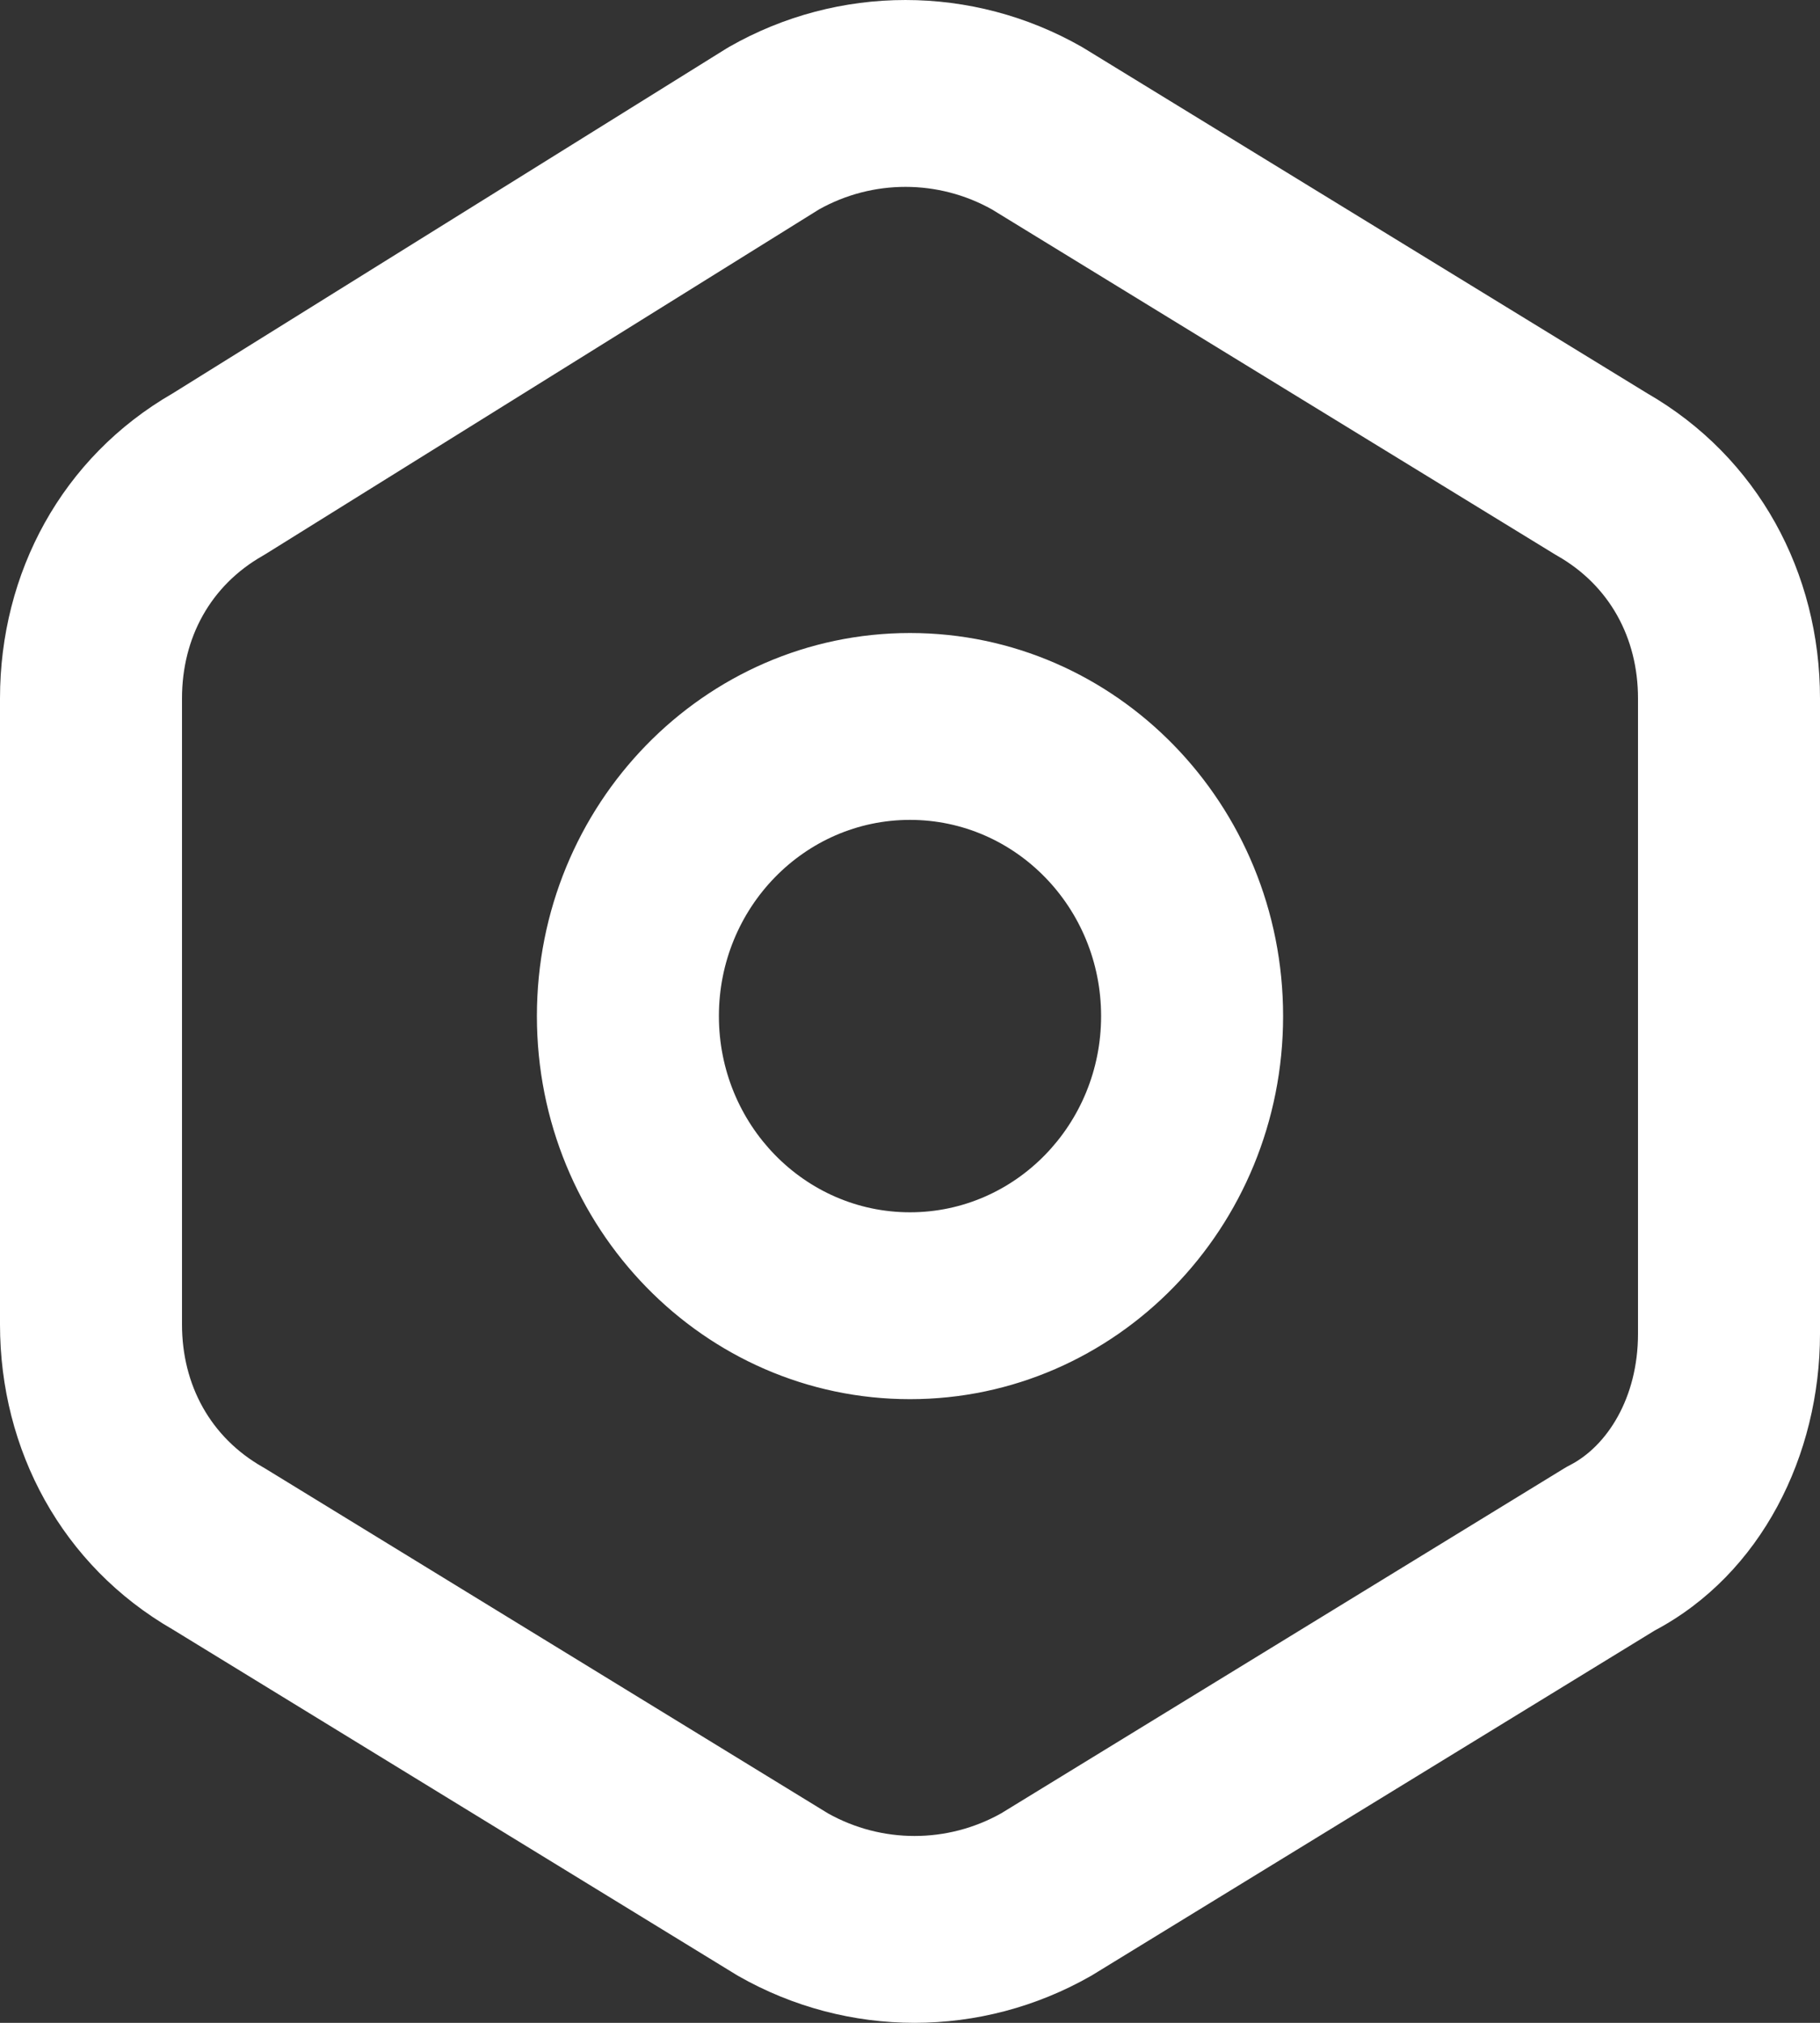 <svg xmlns:xlink="http://www.w3.org/1999/xlink" width="82.8" xmlns="http://www.w3.org/2000/svg" height="92" id="screenshot-f57e8c0b-b9e4-803e-8003-2b8c8a1f1cff" viewBox="1536 2645 82.8 92" style="-webkit-print-color-adjust: exact;" fill="none" version="1.1"><rect x="1536" y="2645" width="82.8" height="92" fill="#333333" stroke="none"/><g id="shape-f57e8c0b-b9e4-803e-8003-2b8c8a1f1cff"><g class="fills" id="fills-f57e8c0b-b9e4-803e-8003-2b8c8a1f1cff"><path fill-rule="evenodd" clip-rule="evenodd" rx="0" ry="0" d="M1569.180,2647.128C1574.156,2644.291,1580.230,2644.291,1585.207,2647.128C1585.244,2647.150,1585.281,2647.171,1585.318,2647.194L1610.935,2662.886C1615.989,2665.797,1618.800,2671.057,1618.800,2676.765L1618.800,2705.661C1618.800,2711.179,1616.131,2716.586,1611.280,2719.157L1585.732,2734.806C1585.695,2734.829,1585.658,2734.851,1585.621,2734.872C1580.644,2737.709,1574.570,2737.709,1569.594,2734.872C1569.556,2734.851,1569.519,2734.829,1569.483,2734.806L1543.865,2719.114C1538.810,2716.203,1536.000,2710.943,1536.000,2705.236L1536.000,2676.765C1536.000,2671.062,1538.805,2665.806,1543.852,2662.894L1569.043,2647.210C1569.088,2647.182,1569.134,2647.155,1569.180,2647.128ZZM1573.263,2654.523L1548.083,2670.199C1548.038,2670.227,1547.993,2670.254,1547.947,2670.280C1545.587,2671.626,1544.280,2673.996,1544.280,2676.765L1544.280,2705.236C1544.280,2708.004,1545.587,2710.374,1547.947,2711.720C1547.984,2711.741,1548.021,2711.763,1548.058,2711.785L1573.665,2727.471C1576.114,2728.845,1579.100,2728.845,1581.549,2727.471L1607.157,2711.785C1607.245,2711.731,1607.335,2711.680,1607.427,2711.634C1609.105,2710.772,1610.520,2708.584,1610.520,2705.661L1610.520,2676.765C1610.520,2673.996,1609.213,2671.626,1606.854,2670.280C1606.816,2670.259,1606.779,2670.237,1606.743,2670.215L1581.135,2654.529C1578.690,2653.158,1575.710,2653.155,1573.263,2654.523ZZM1577.400,2682.289C1572.599,2682.289,1568.706,2686.284,1568.706,2691.213C1568.706,2696.141,1572.599,2700.136,1577.400,2700.136C1582.202,2700.136,1586.094,2696.141,1586.094,2691.213C1586.094,2686.284,1582.202,2682.289,1577.400,2682.289ZZM1560.426,2691.213C1560.426,2681.590,1568.026,2673.790,1577.400,2673.790C1586.775,2673.790,1594.374,2681.590,1594.374,2691.213C1594.374,2700.835,1586.775,2708.635,1577.400,2708.635C1568.026,2708.635,1560.426,2700.835,1560.426,2691.213ZZ" style="fill: rgb(255, 255, 255); fill-opacity: 1;"/></g></g></svg>